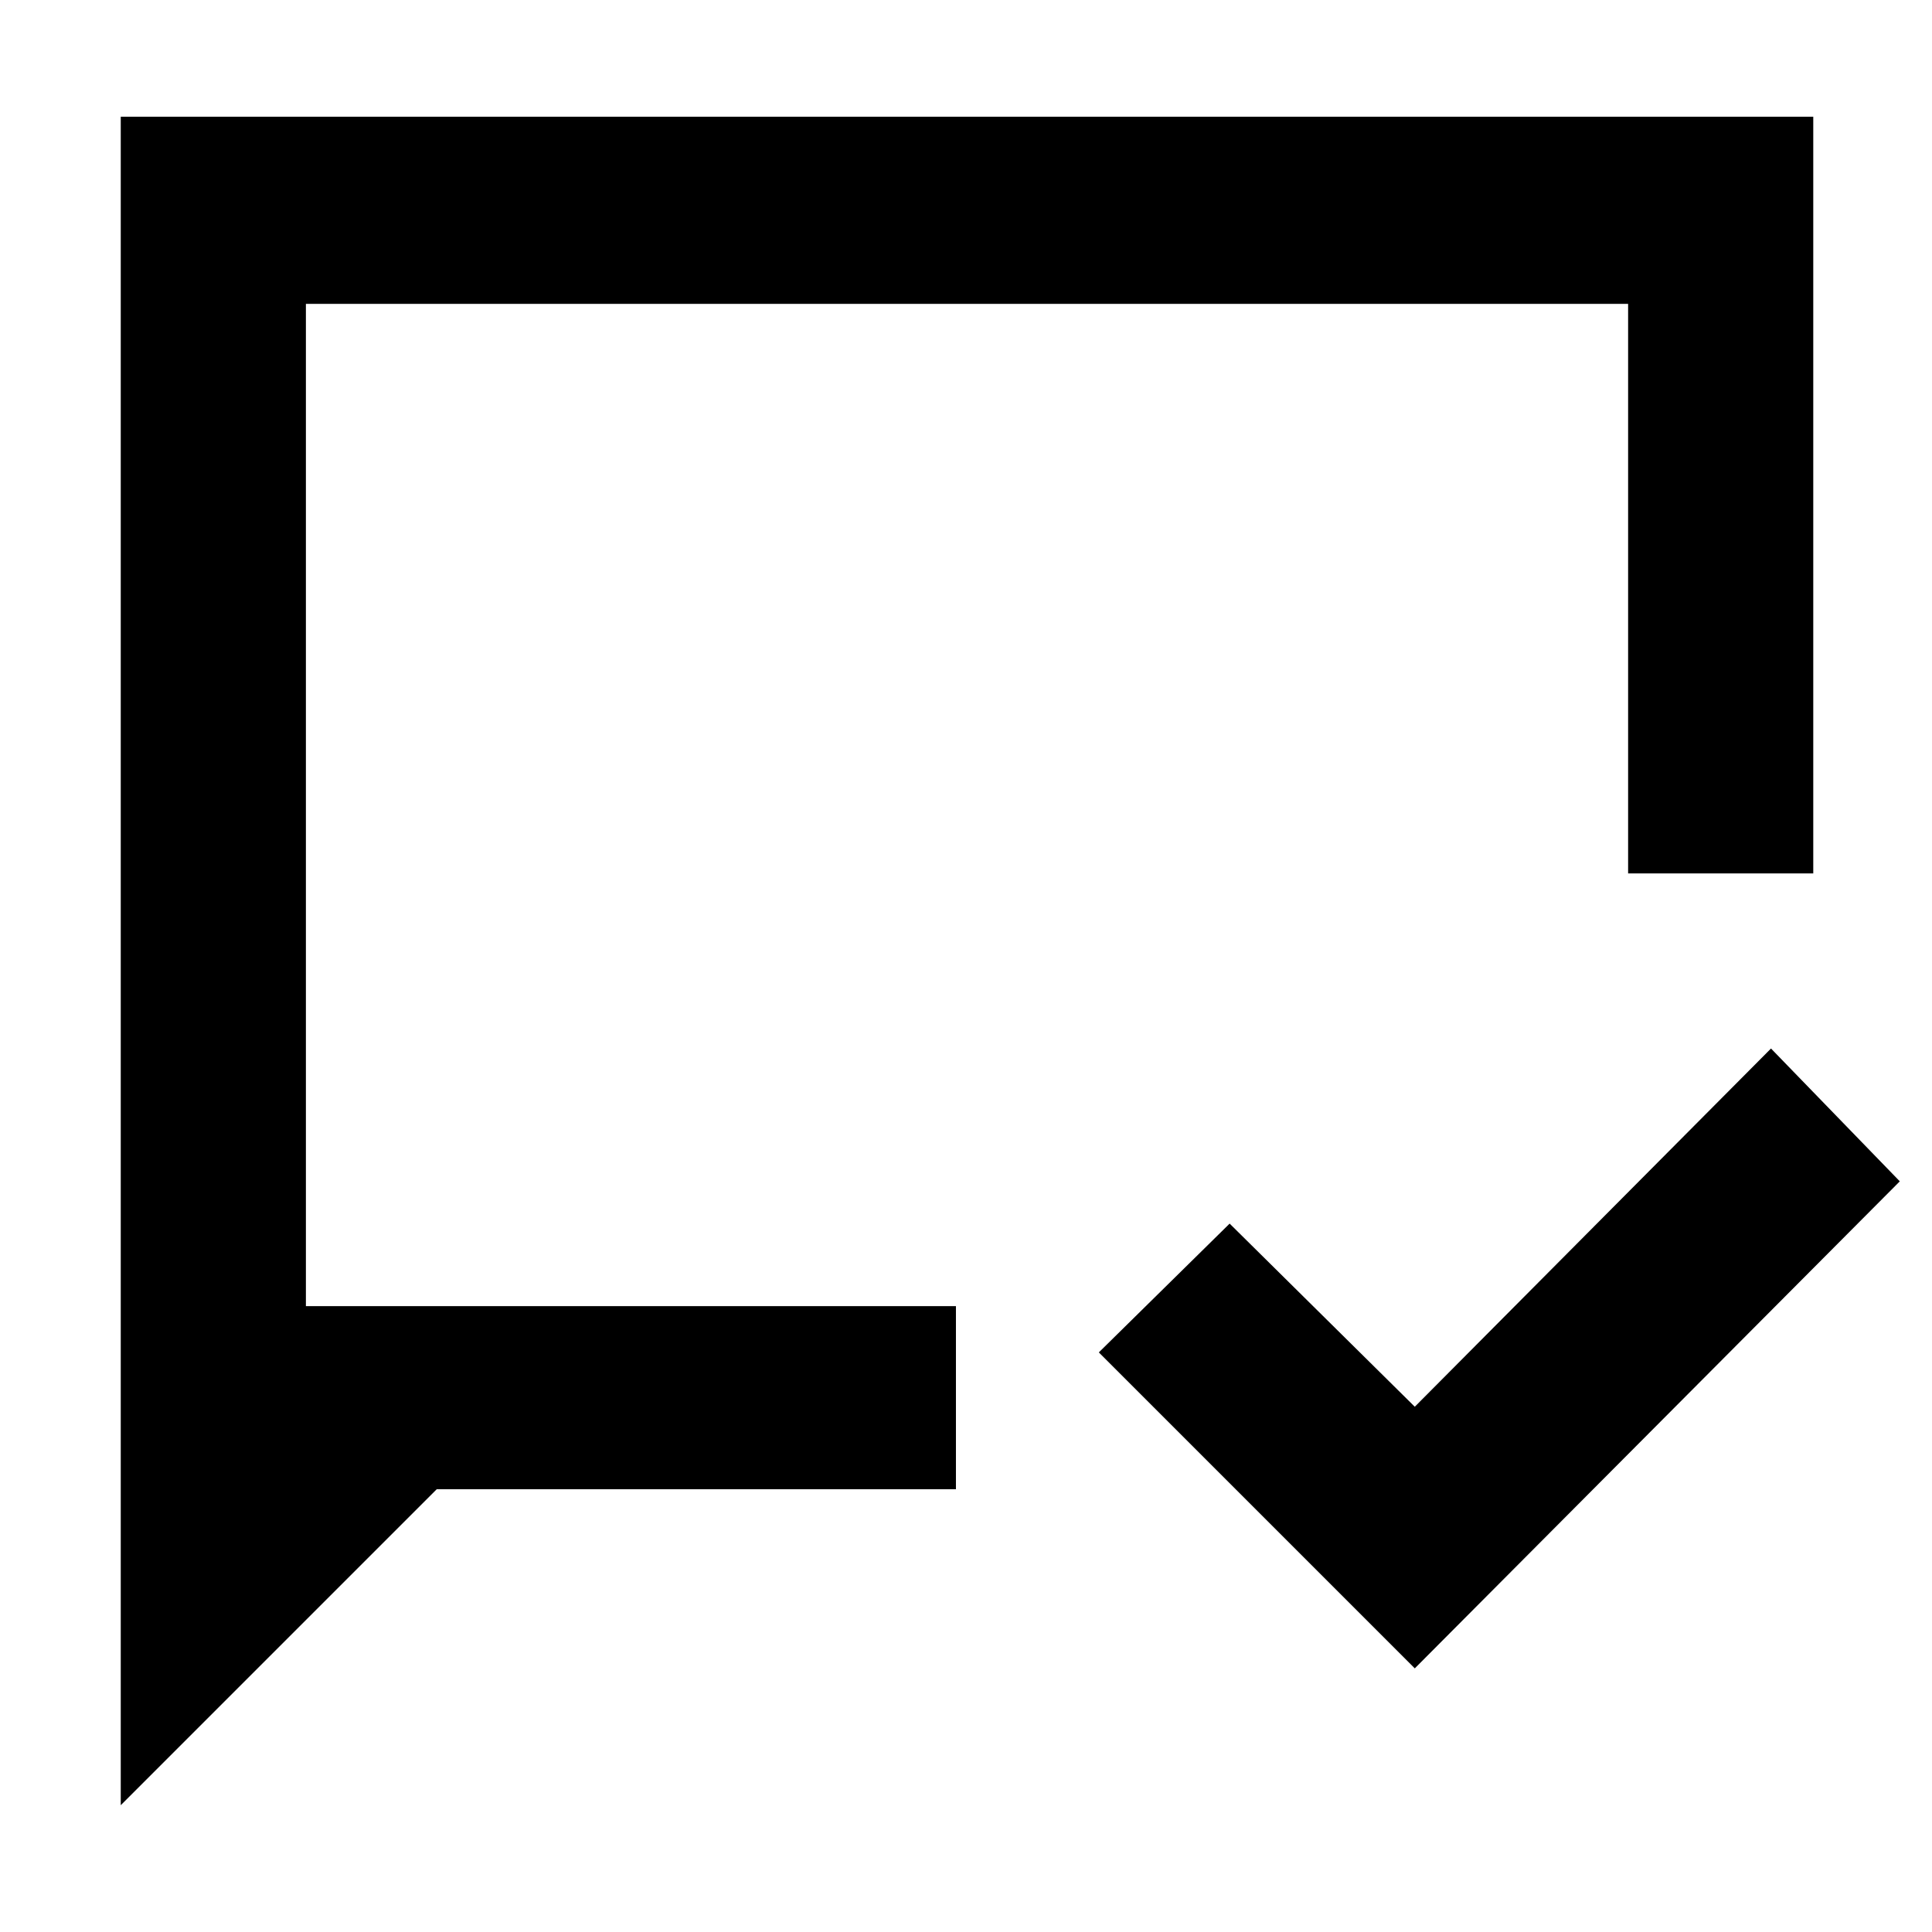 <svg xmlns="http://www.w3.org/2000/svg" height="48" width="48"><path d="M35.15 41.45 27.3 33.6l3.25-3.2 4.6 4.55 8.85-8.9 3.2 3.3ZM3 44.85V2.9h42.05v18.8h-4.6V7.55H7.6v24.9h16.15V37h-12.9Zm4.6-12.4V7.55Z"/></svg>